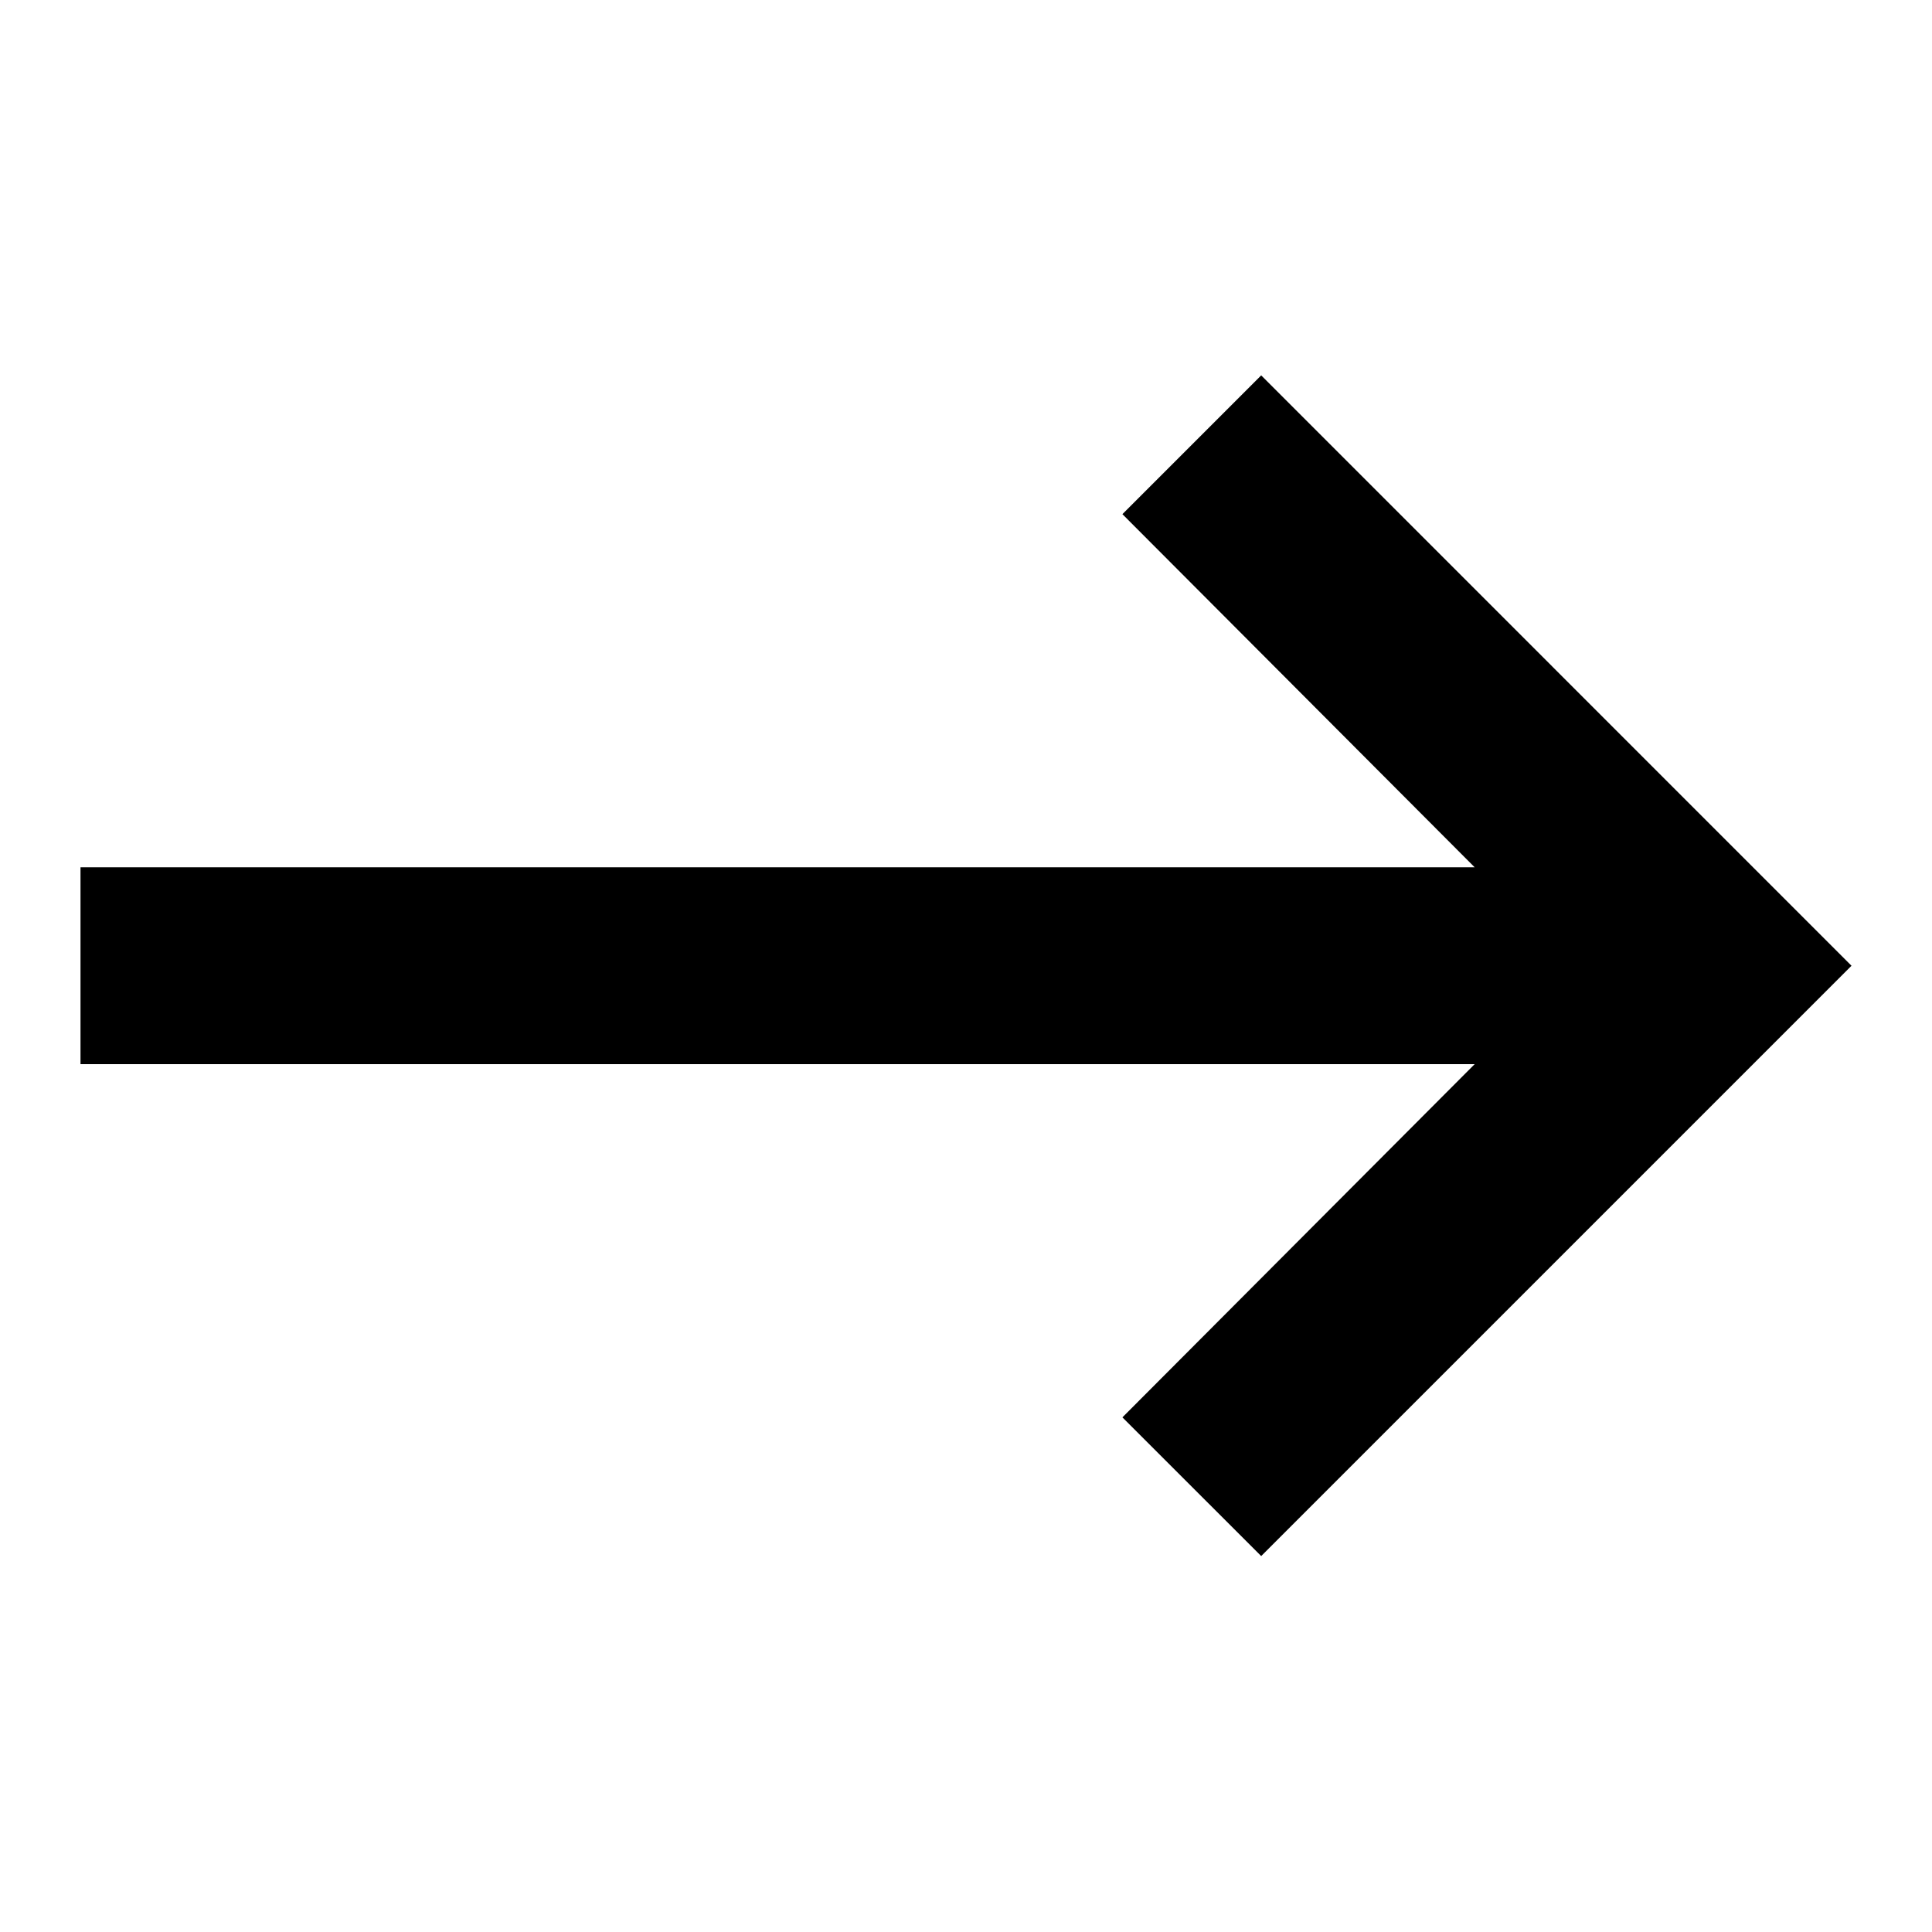 <svg viewBox="0 0 24 24" fill="none" xmlns="http://www.w3.org/2000/svg">
<path d="M1 13.219L18.319 13.219L13.943 17.607L15.667 19.33L23 11.997L15.667 4.663L13.943 6.387L18.319 10.774L1 10.774V13.219Z" fill="currentColor"/>
</svg>
